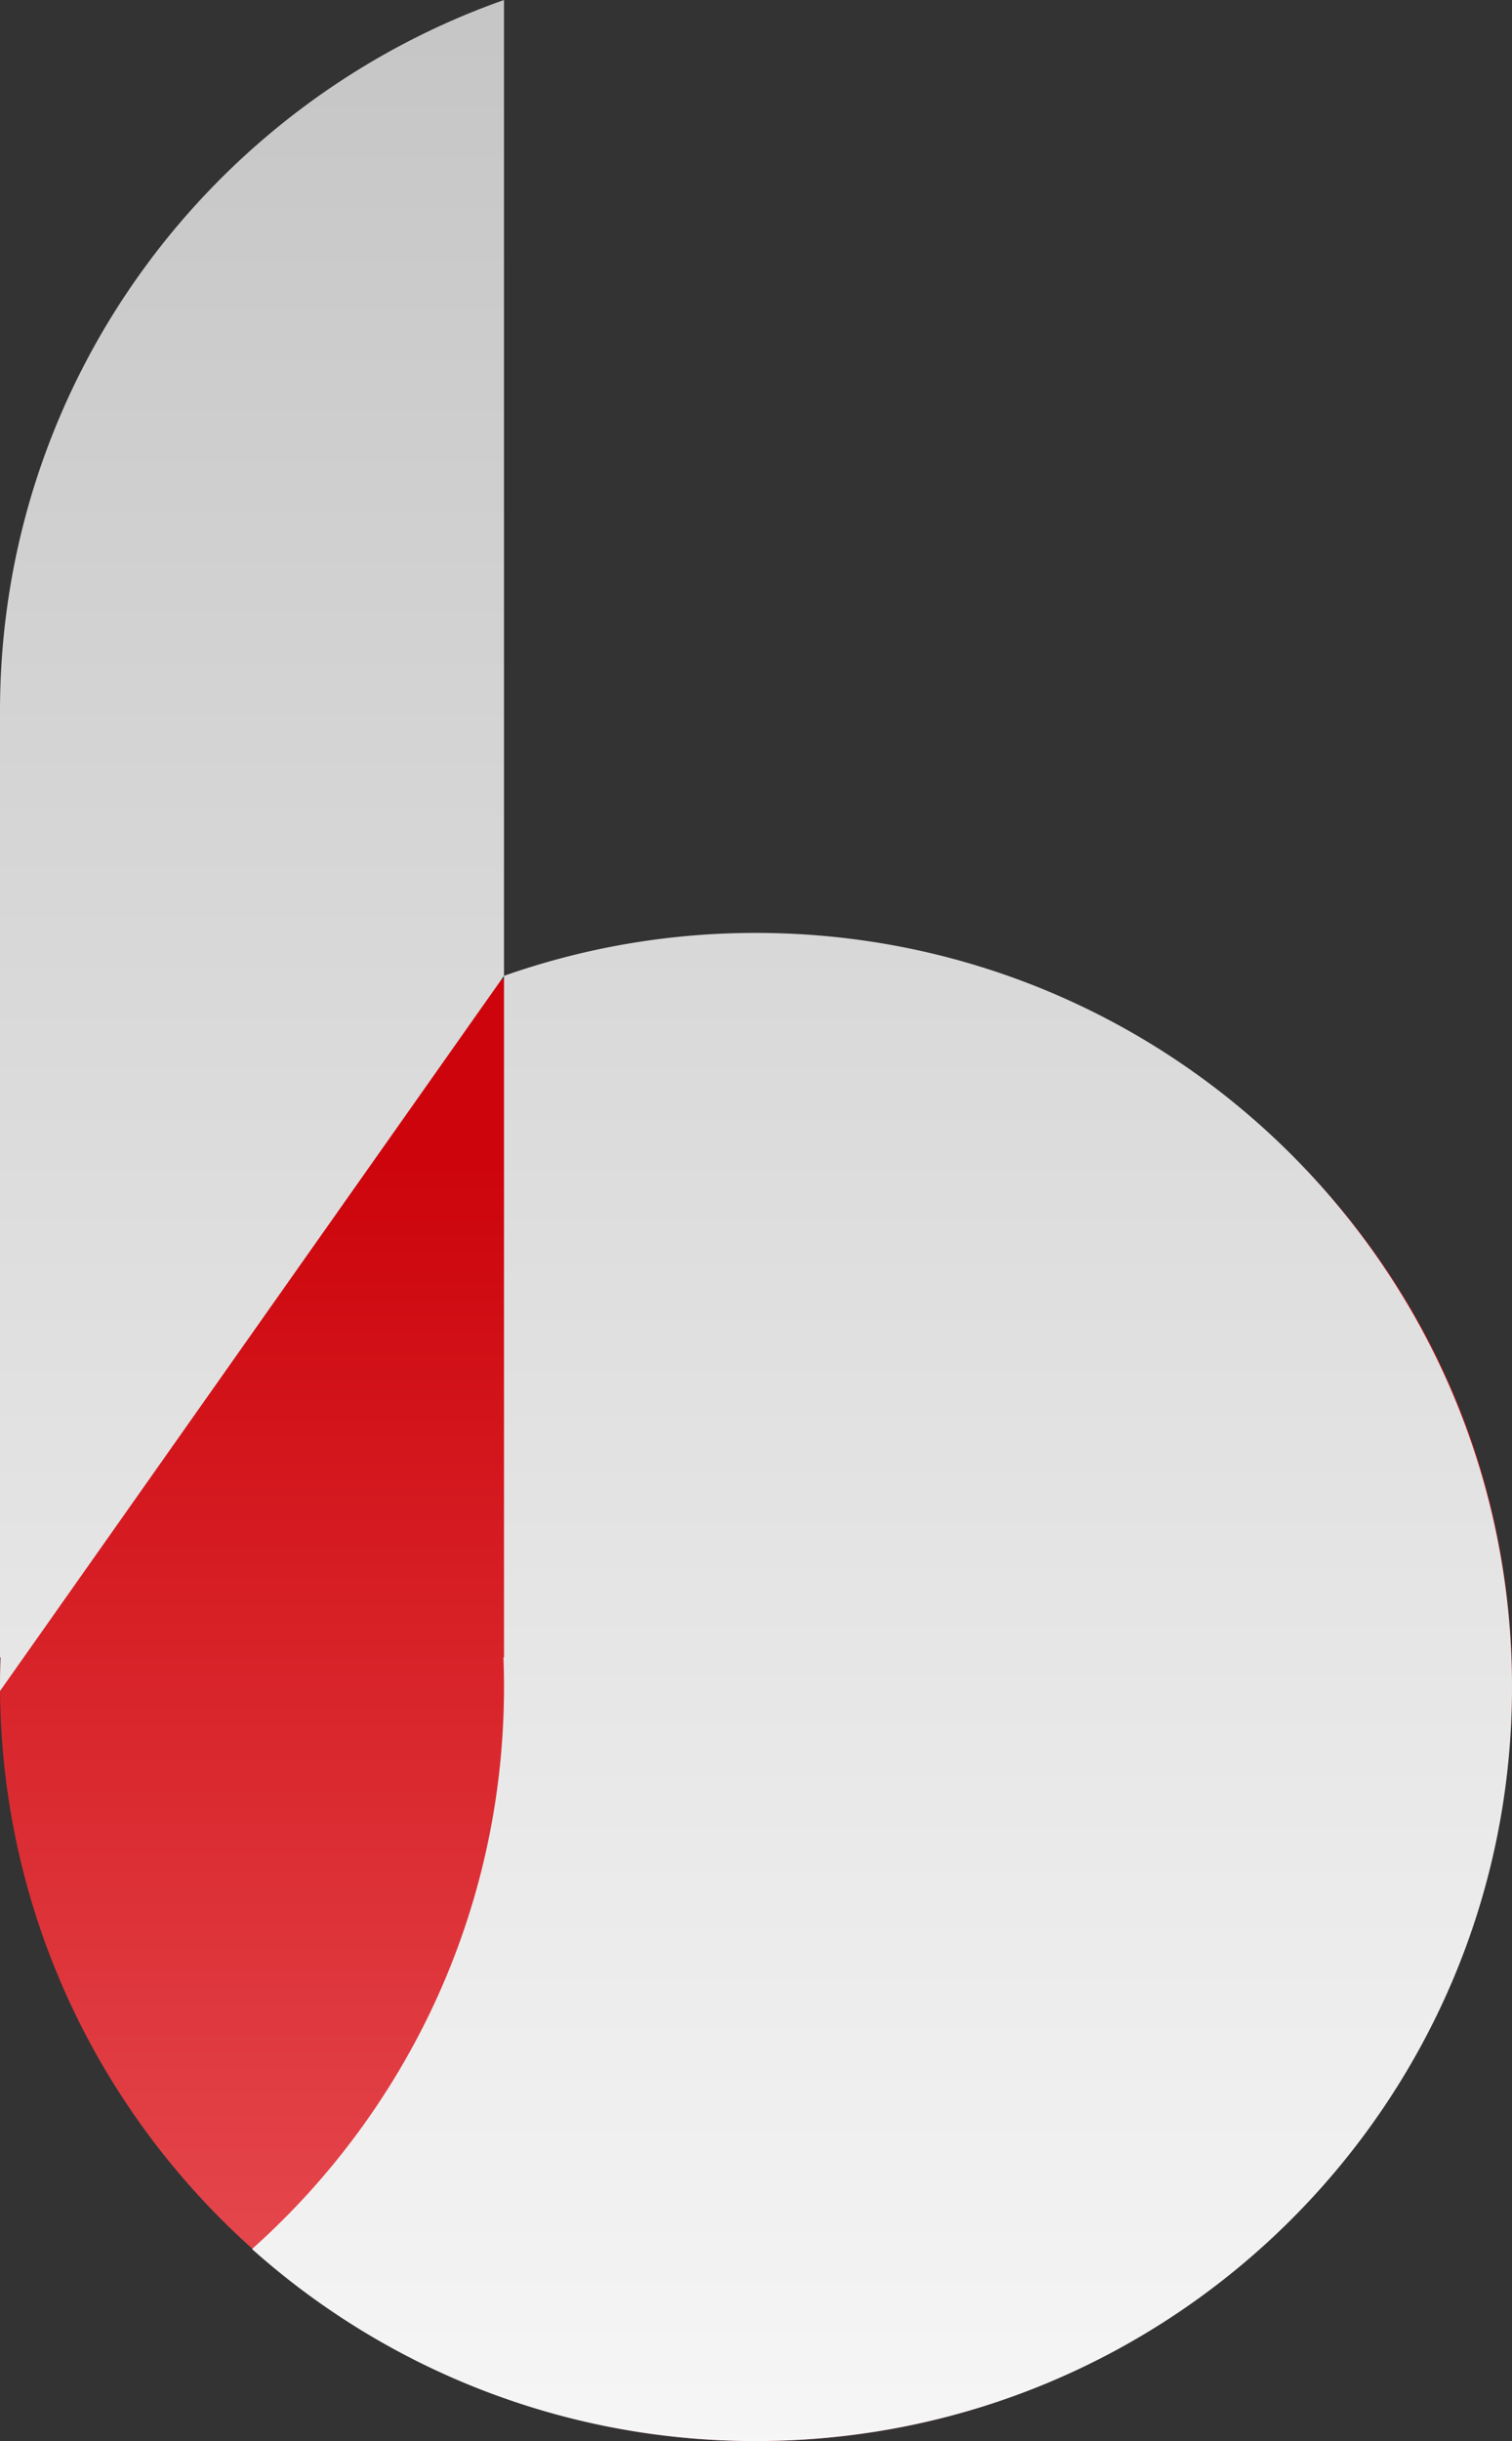 <svg width="88" height="142" xmlns="http://www.w3.org/2000/svg"><rect width="100%" height="100%" fill="#333333" stroke="none"/><defs><linearGradient x1="50%" y1="15.456%" x2="50%" y2="100%" id="a"><stop stop-color="#CD040B" offset="0%"/><stop stop-color="#E85358" offset="100%"/></linearGradient><linearGradient x1="50%" y1="0%" x2="50%" y2="100%" id="b"><stop stop-color="#C5C5C5" offset="0%"/><stop stop-color="#F6F6F6" offset="100%"/></linearGradient></defs><g fill="none" fill-rule="evenodd"><path d="M44 142c24.3 0 44-19.7 44-44S68.3 54.5 44 54.5 0 73.7 0 98s19.7 44 44 44z" fill="url(#a)"/><path d="M14.667 130.83c9.001-8.031 14.666-19.704 14.666-32.695 0-.576-.01-1.15-.033-1.72h.033V56.766A44.05 44.05 0 0 1 44 54.27c24.3 0 44 19.64 44 43.865C88 122.361 68.3 142 44 142a43.913 43.913 0 0 1-29.333-11.17zM0 98.37L0 98.136v-1.72h.033c-.02.5-.03 1-.032 1.505L0 96.415V41.369C0 22.269 12.244 6.022 29.333 0v56.766z" fill="url(#b)"/></g></svg>
